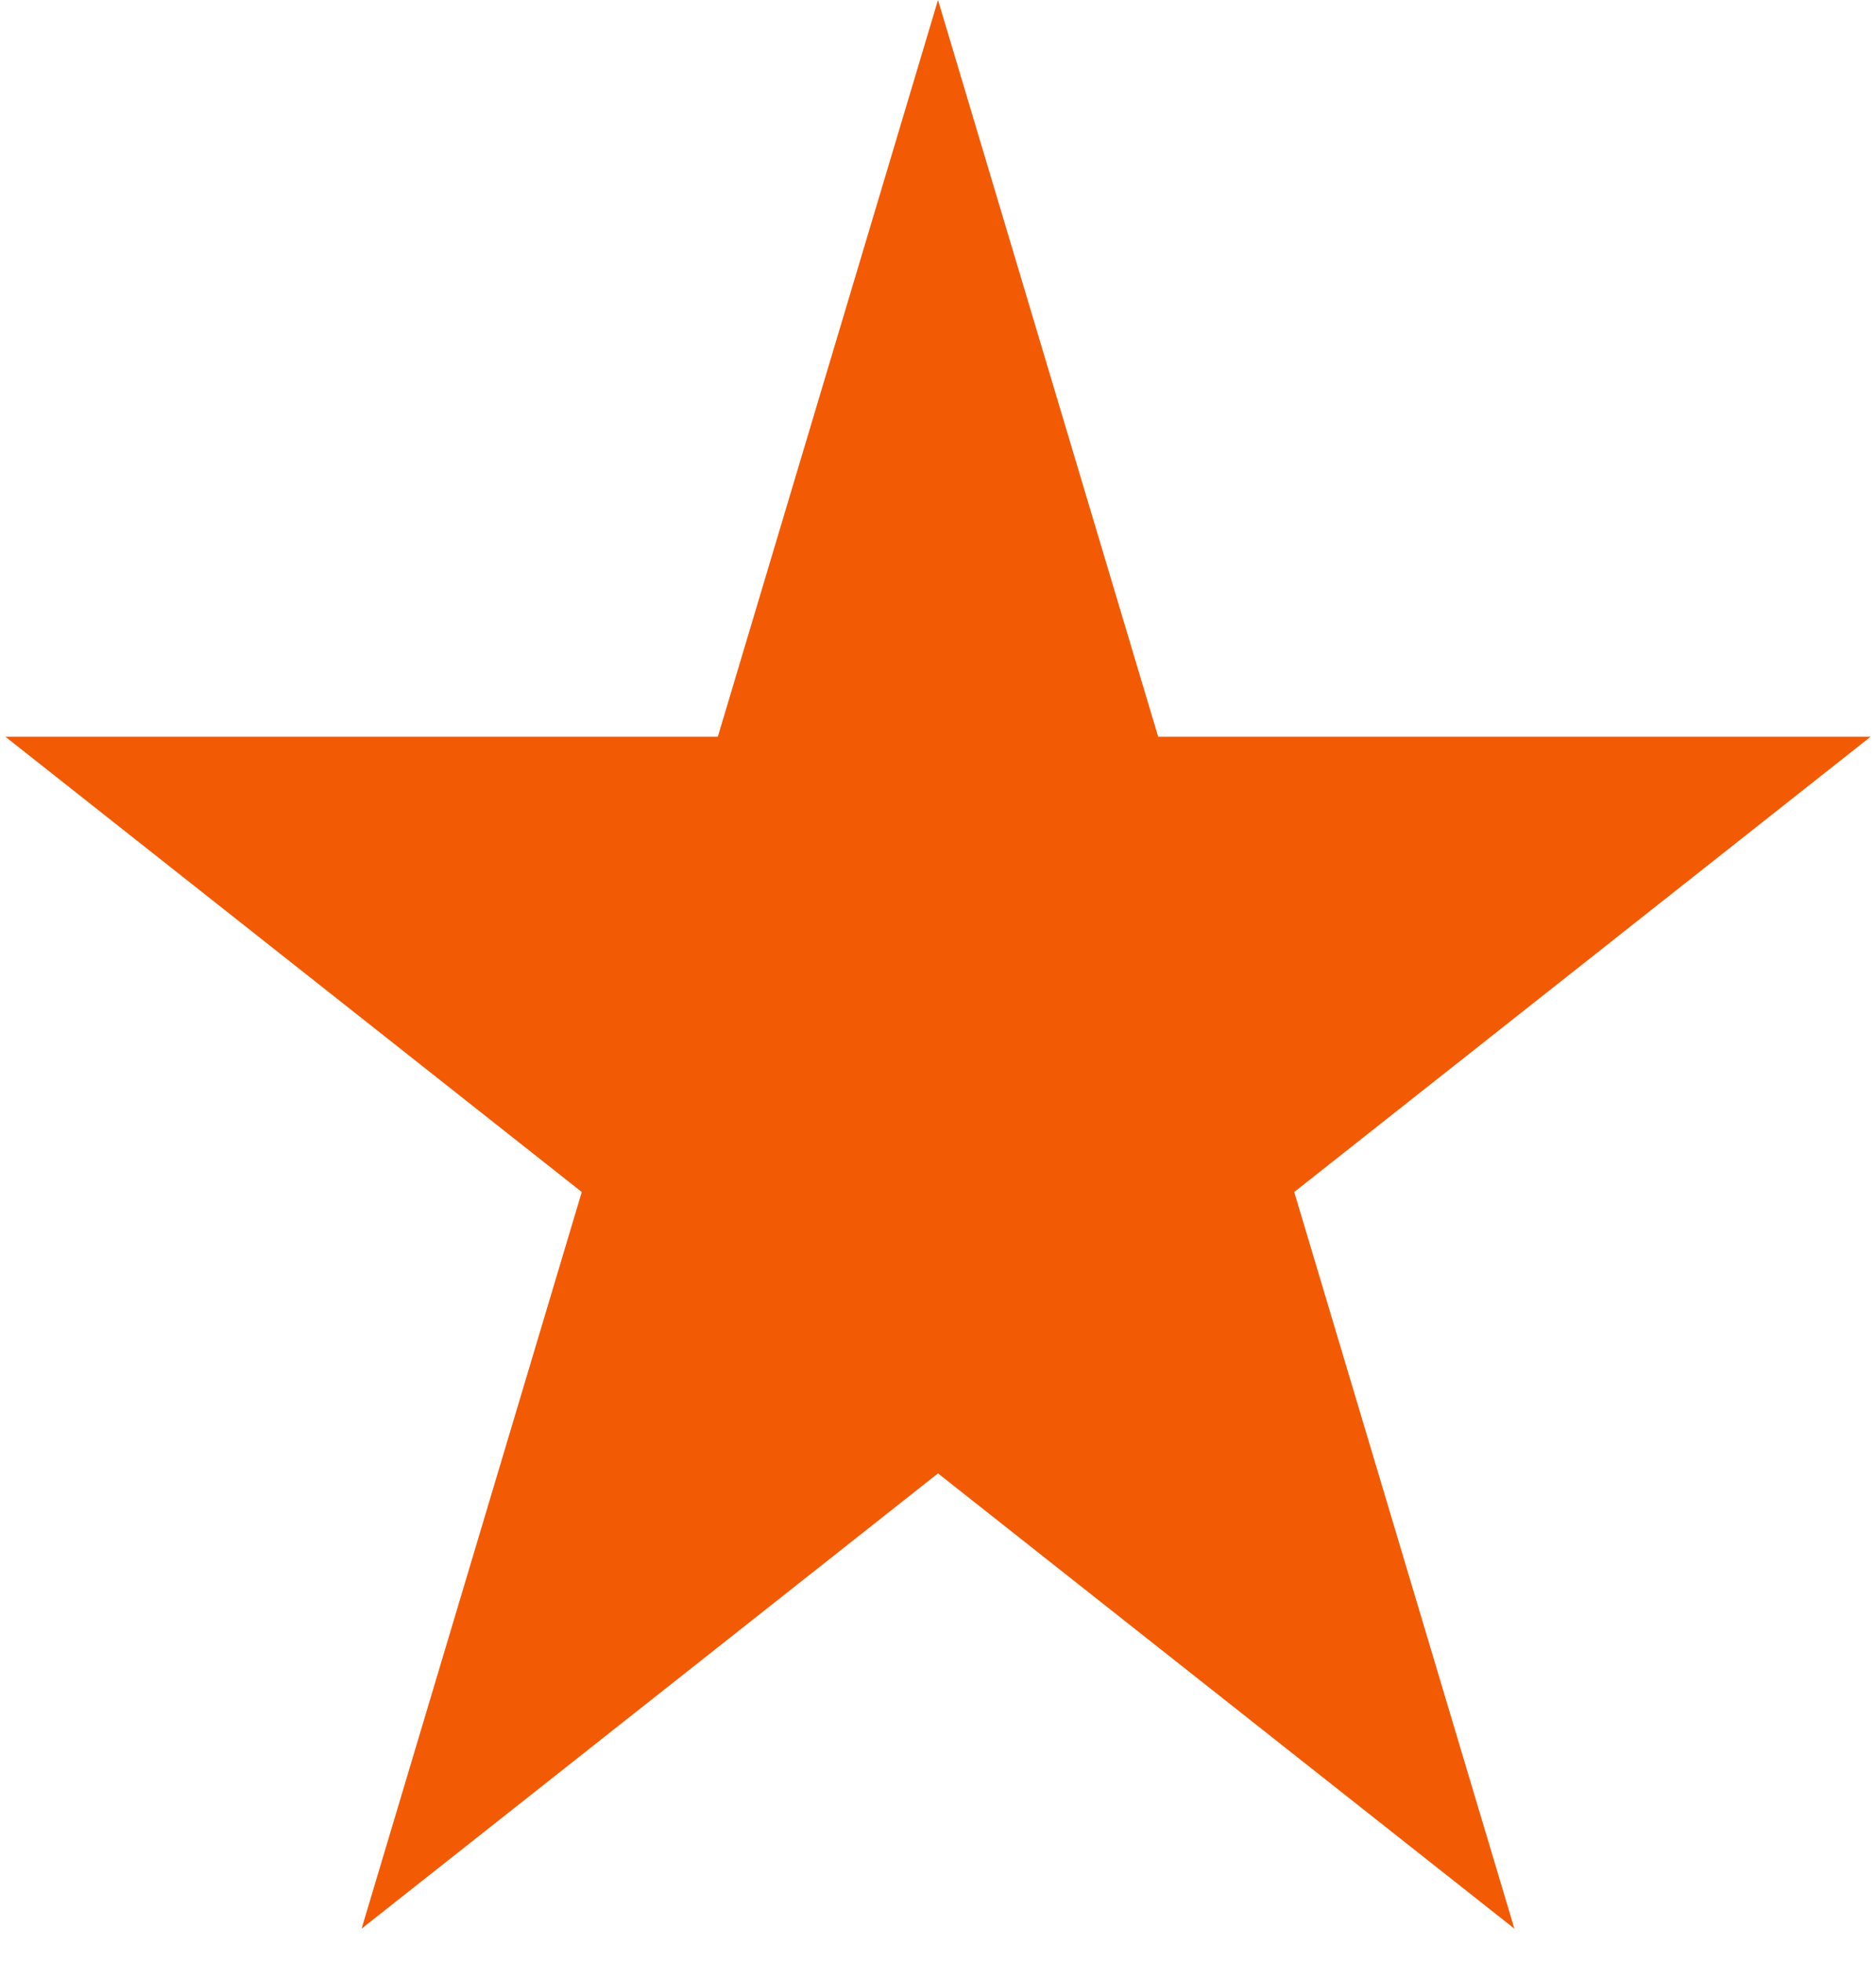 <svg width="44" height="46" viewBox="0 0 44 46" fill="none" xmlns="http://www.w3.org/2000/svg">
<path d="M22 0L27.164 17.275H43.874L30.355 27.951L35.519 45.225L22 34.549L8.481 45.225L13.645 27.951L0.126 17.275H16.836L22 0Z" fill="#F35A04"/>
</svg>
